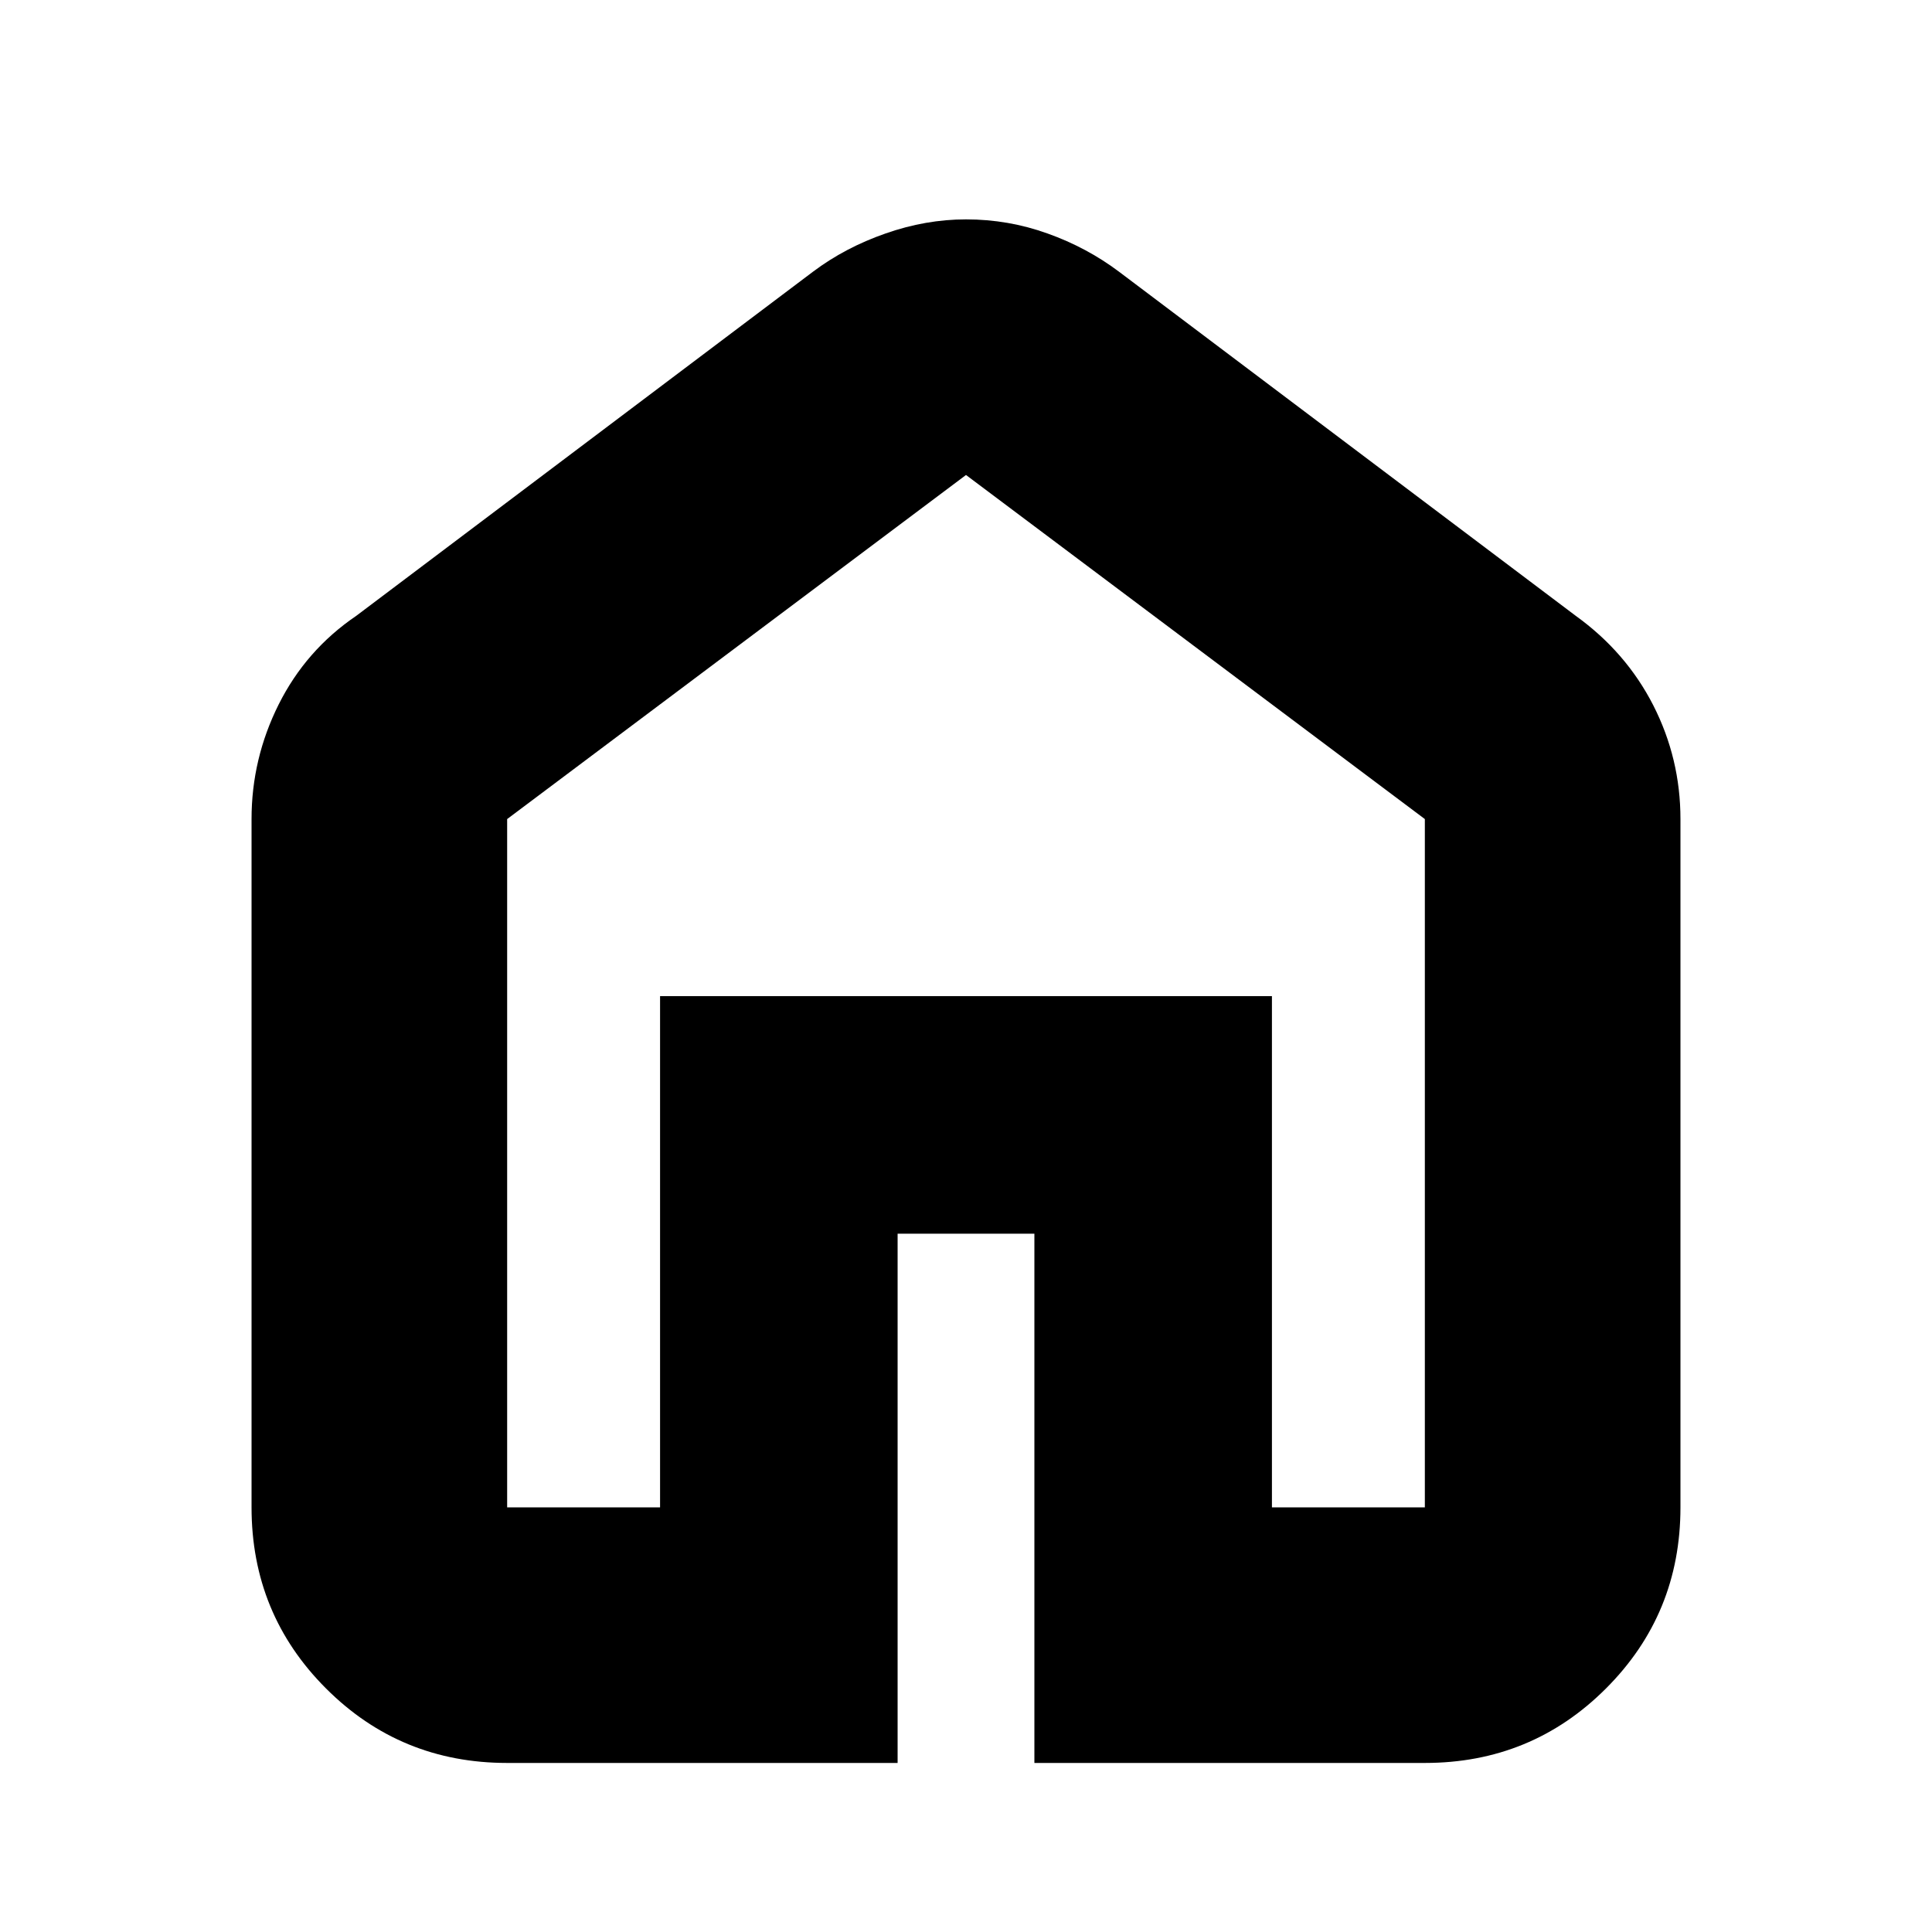 <svg xmlns="http://www.w3.org/2000/svg" height="20" width="20"><path d="M5.25 15.604h1.583v-5.292h6.334v5.292h1.583V8.479L10 4.917 5.25 8.479Zm0 2.646q-1.104 0-1.875-.771-.771-.771-.771-1.875V8.479q0-.625.281-1.187.282-.563.803-.917l4.729-3.563q.333-.25.75-.395.416-.146.833-.146.438 0 .844.146.406.145.739.395l4.729 3.563q.521.375.803.927.281.552.281 1.177v7.125q0 1.104-.771 1.875-.771.771-1.875.771h-4.042v-5.479H9.292v5.479ZM10 10.271Z"/></svg>